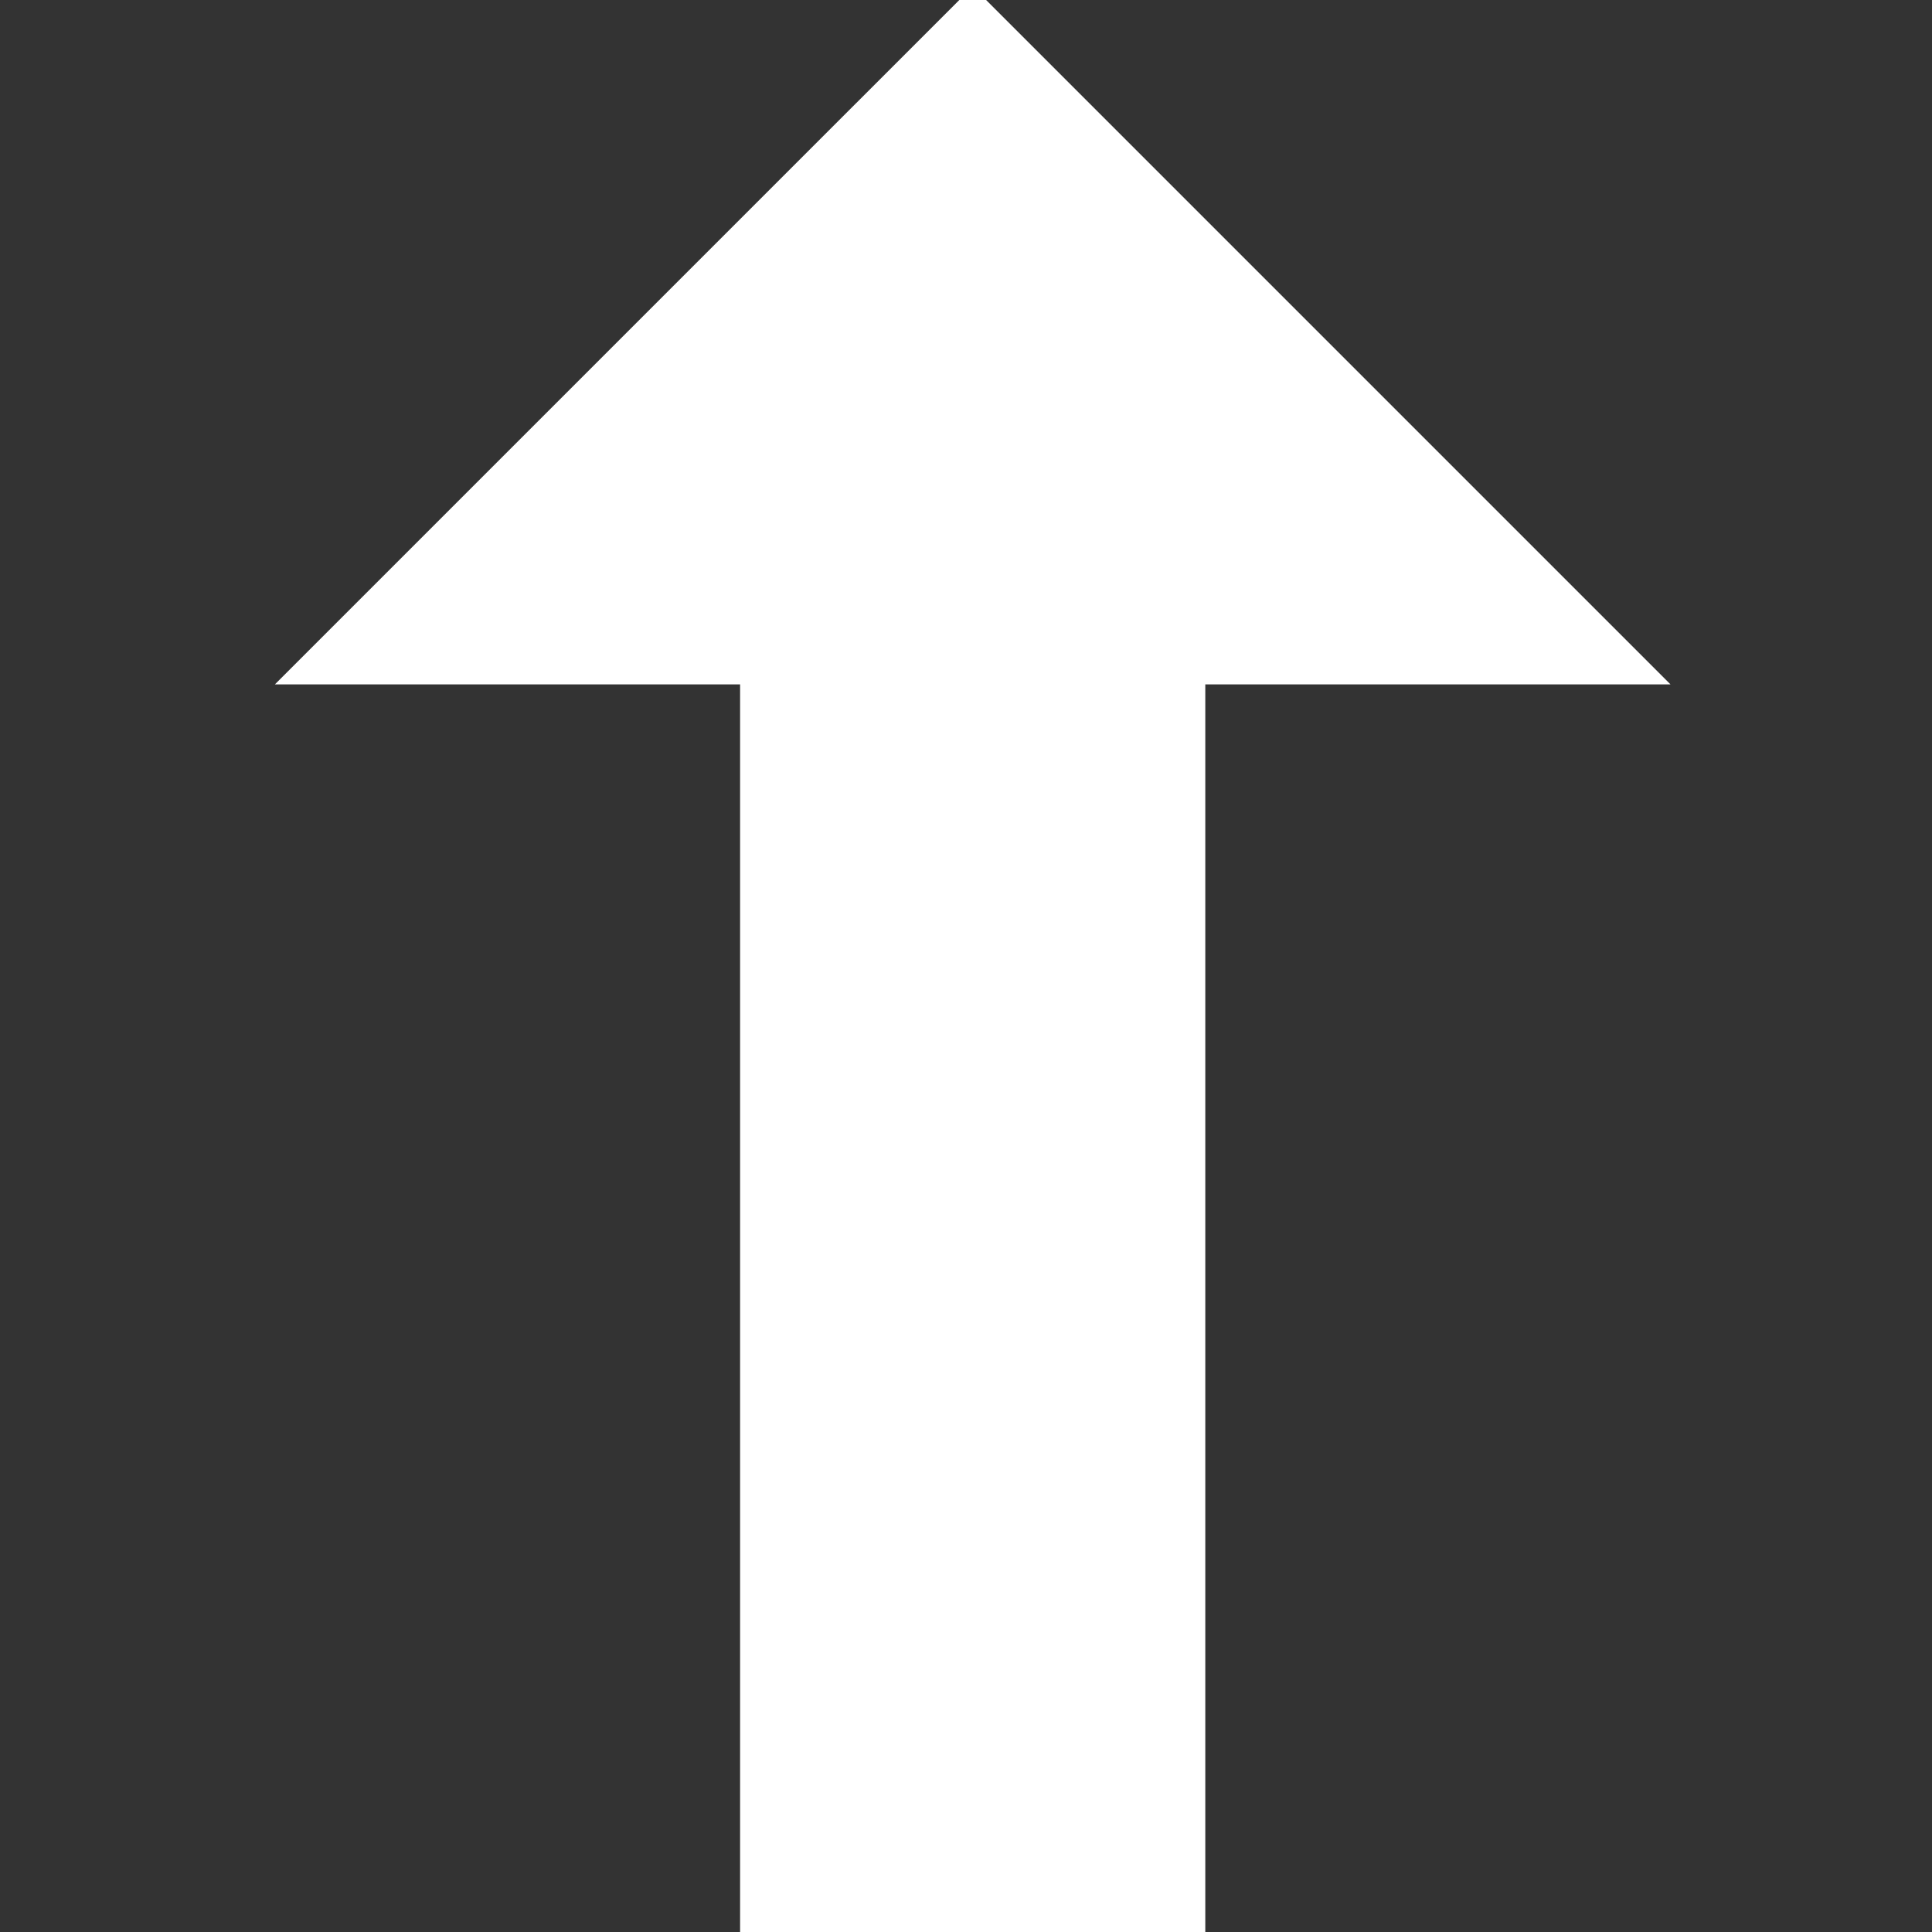 <?xml version="1.0" encoding="UTF-8" standalone="no"?>
<!DOCTYPE svg PUBLIC "-//W3C//DTD SVG 1.1//EN" "http://www.w3.org/Graphics/SVG/1.1/DTD/svg11.dtd">
<svg width="100%" height="100%" viewBox="0 0 30 30" version="1.1" xmlns="http://www.w3.org/2000/svg" xmlns:xlink="http://www.w3.org/1999/xlink" xml:space="preserve" xmlns:serif="http://www.serif.com/" style="fill-rule:evenodd;clip-rule:evenodd;stroke-linejoin:round;stroke-miterlimit:2;">
    <rect x="0" y="0" width="30" height="30" fill="#333333" stroke="none"/>
    <g transform="matrix(3.58783e-18,-0.059,0.059,3.58783e-18,2.13163e-15,30)">
        <g>
            <path d="M512,256L328.348,72.348L328.348,194.783L0,194.783L0,317.217L328.348,317.217L328.348,439.652L512,256Z" style="fill:white;fill-rule:nonzero;"/>
        </g>
    </g>
</svg>
